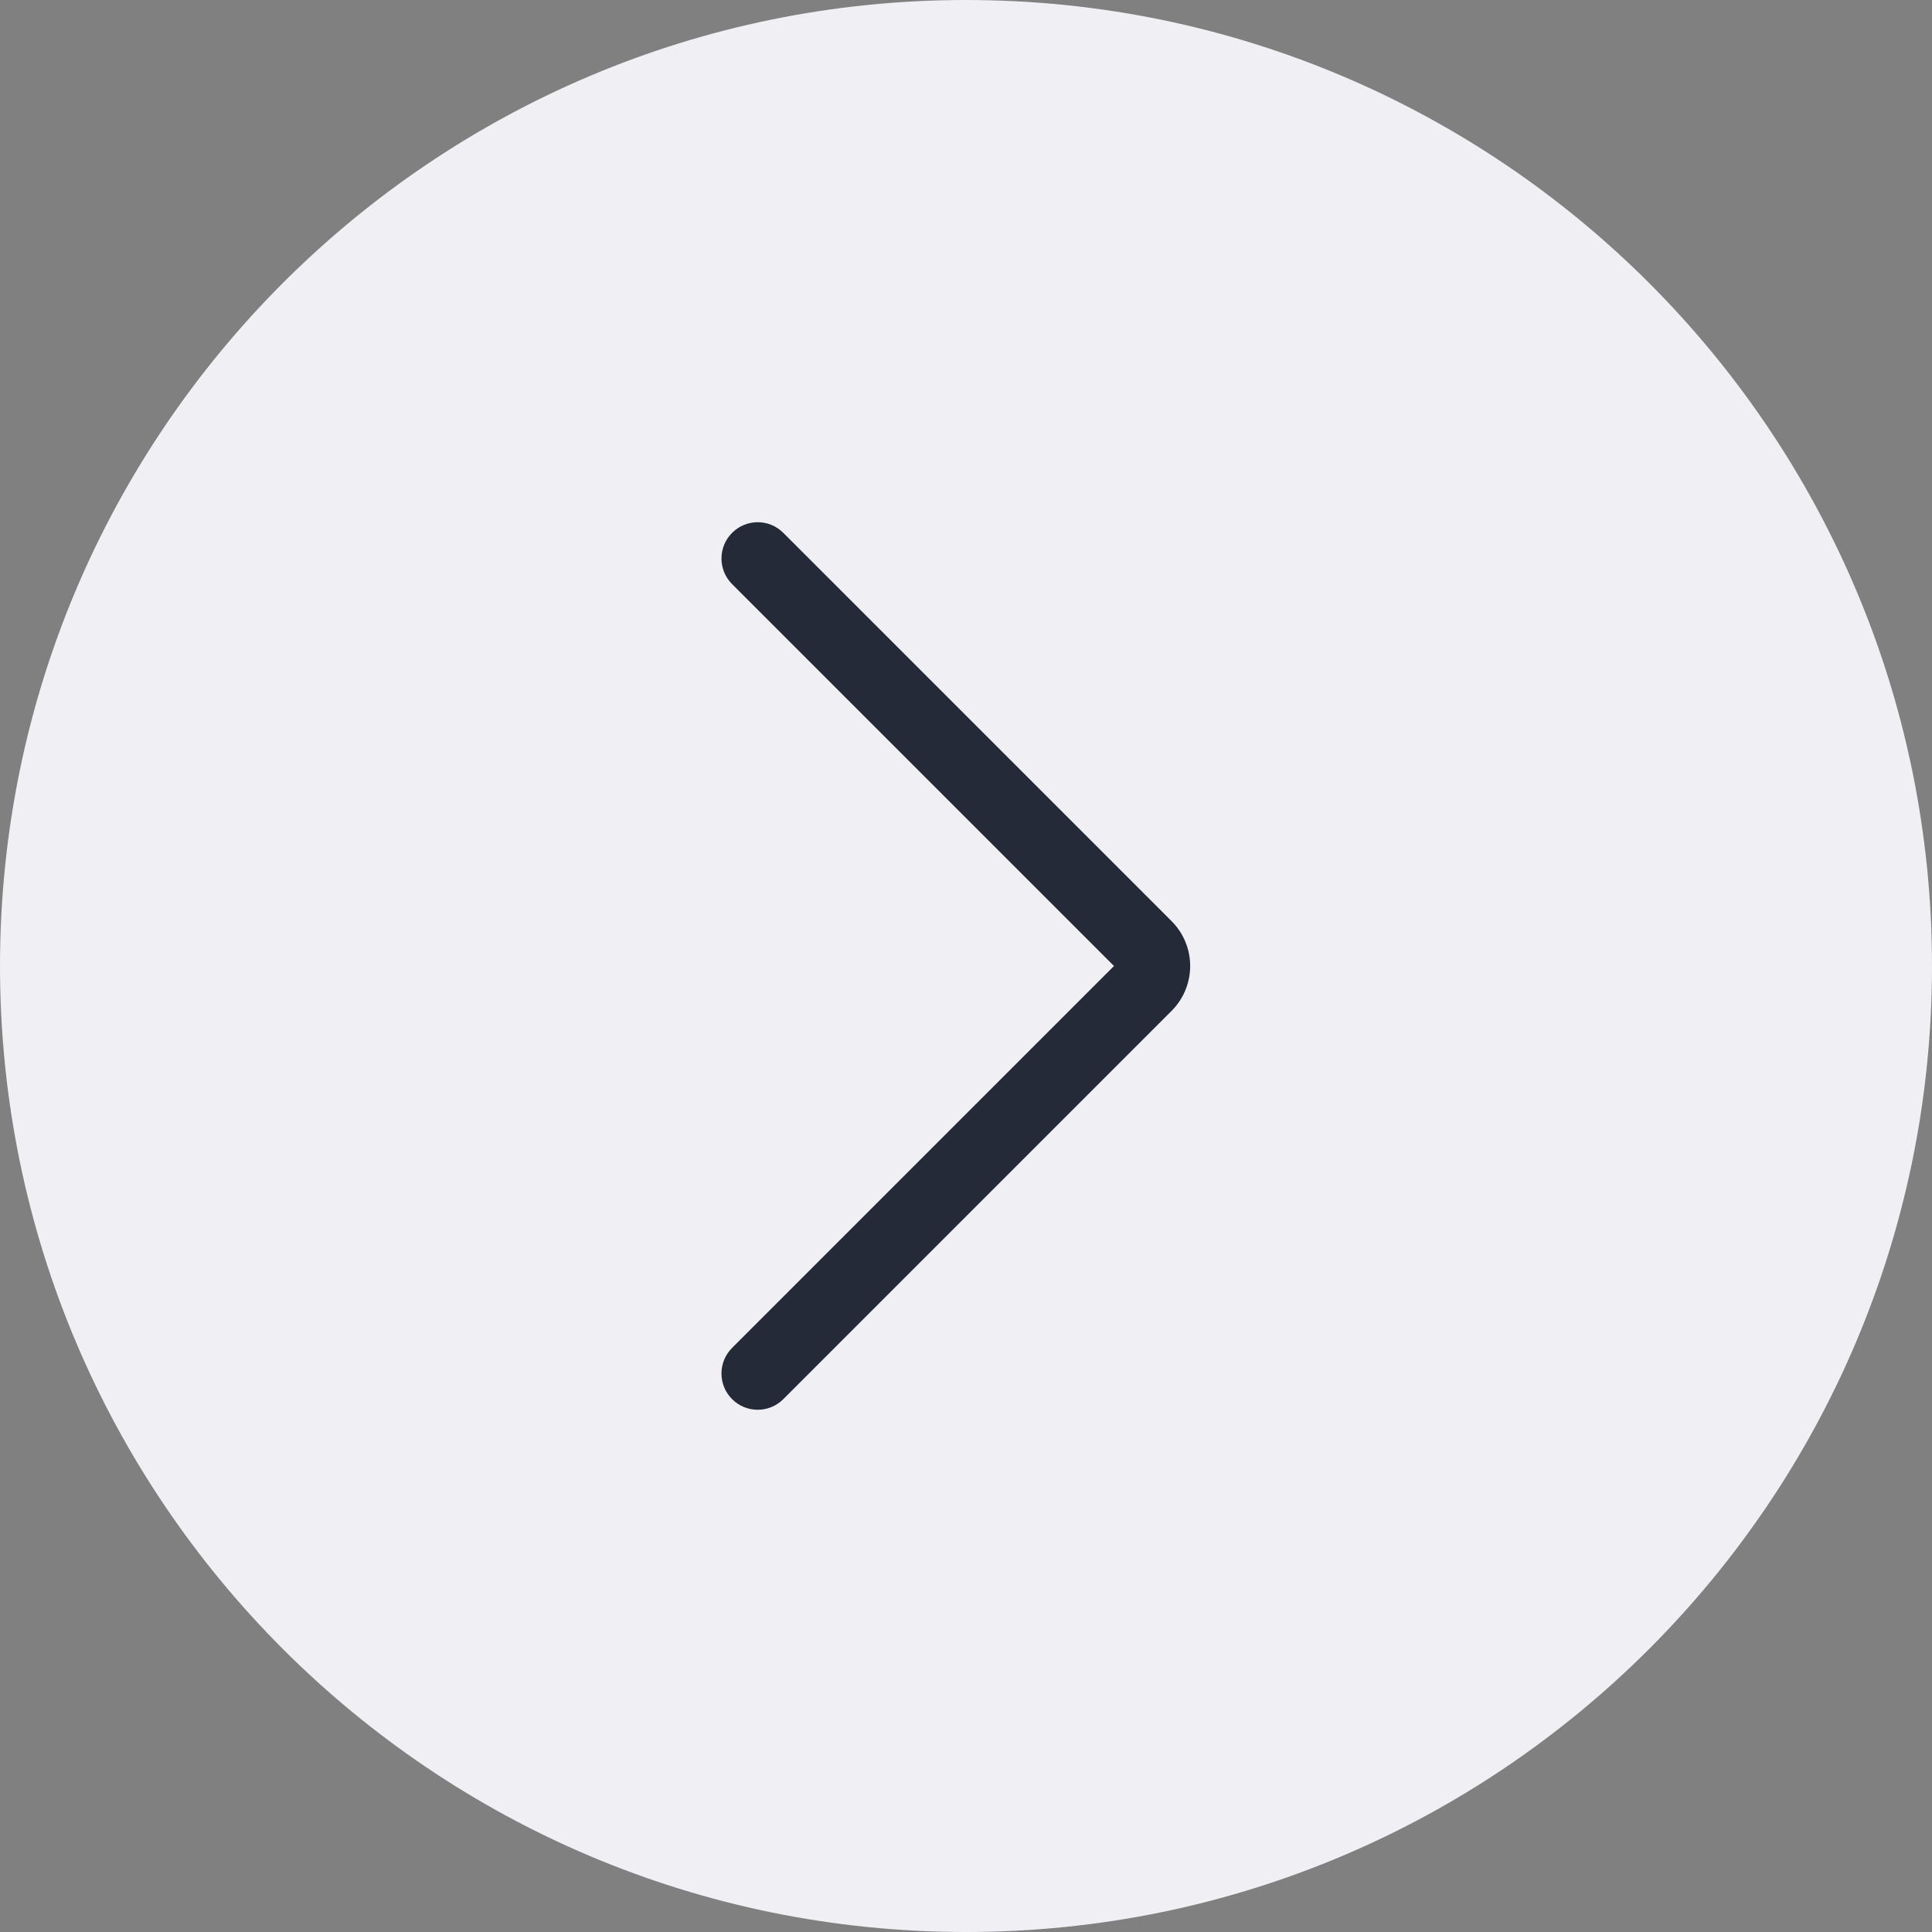 <svg width="30" height="30" viewBox="0 0 30 30" fill="none" xmlns="http://www.w3.org/2000/svg">
<rect x="0" y="0" width="30" height="30" fill="#808080" stroke="none"/>
<path fill-rule="evenodd" clip-rule="evenodd" d="M15 30C23.284 30 30 23.284 30 15C30 6.716 23.284 0 15 0C6.716 0 0 6.716 0 15C0 23.284 6.716 30 15 30Z" fill="#EFEFF4"/>
<path fill-rule="evenodd" clip-rule="evenodd" d="M17.298 15L11.368 20.93C11.148 21.15 11.148 21.506 11.368 21.726C11.588 21.946 11.944 21.945 12.163 21.726L18.193 15.696C18.377 15.512 18.481 15.261 18.481 15C18.481 14.739 18.377 14.488 18.193 14.304L12.163 8.274C11.944 8.054 11.588 8.054 11.368 8.274C11.148 8.494 11.148 8.85 11.368 9.07L17.298 15Z" fill="#242A37"/>
</svg>

